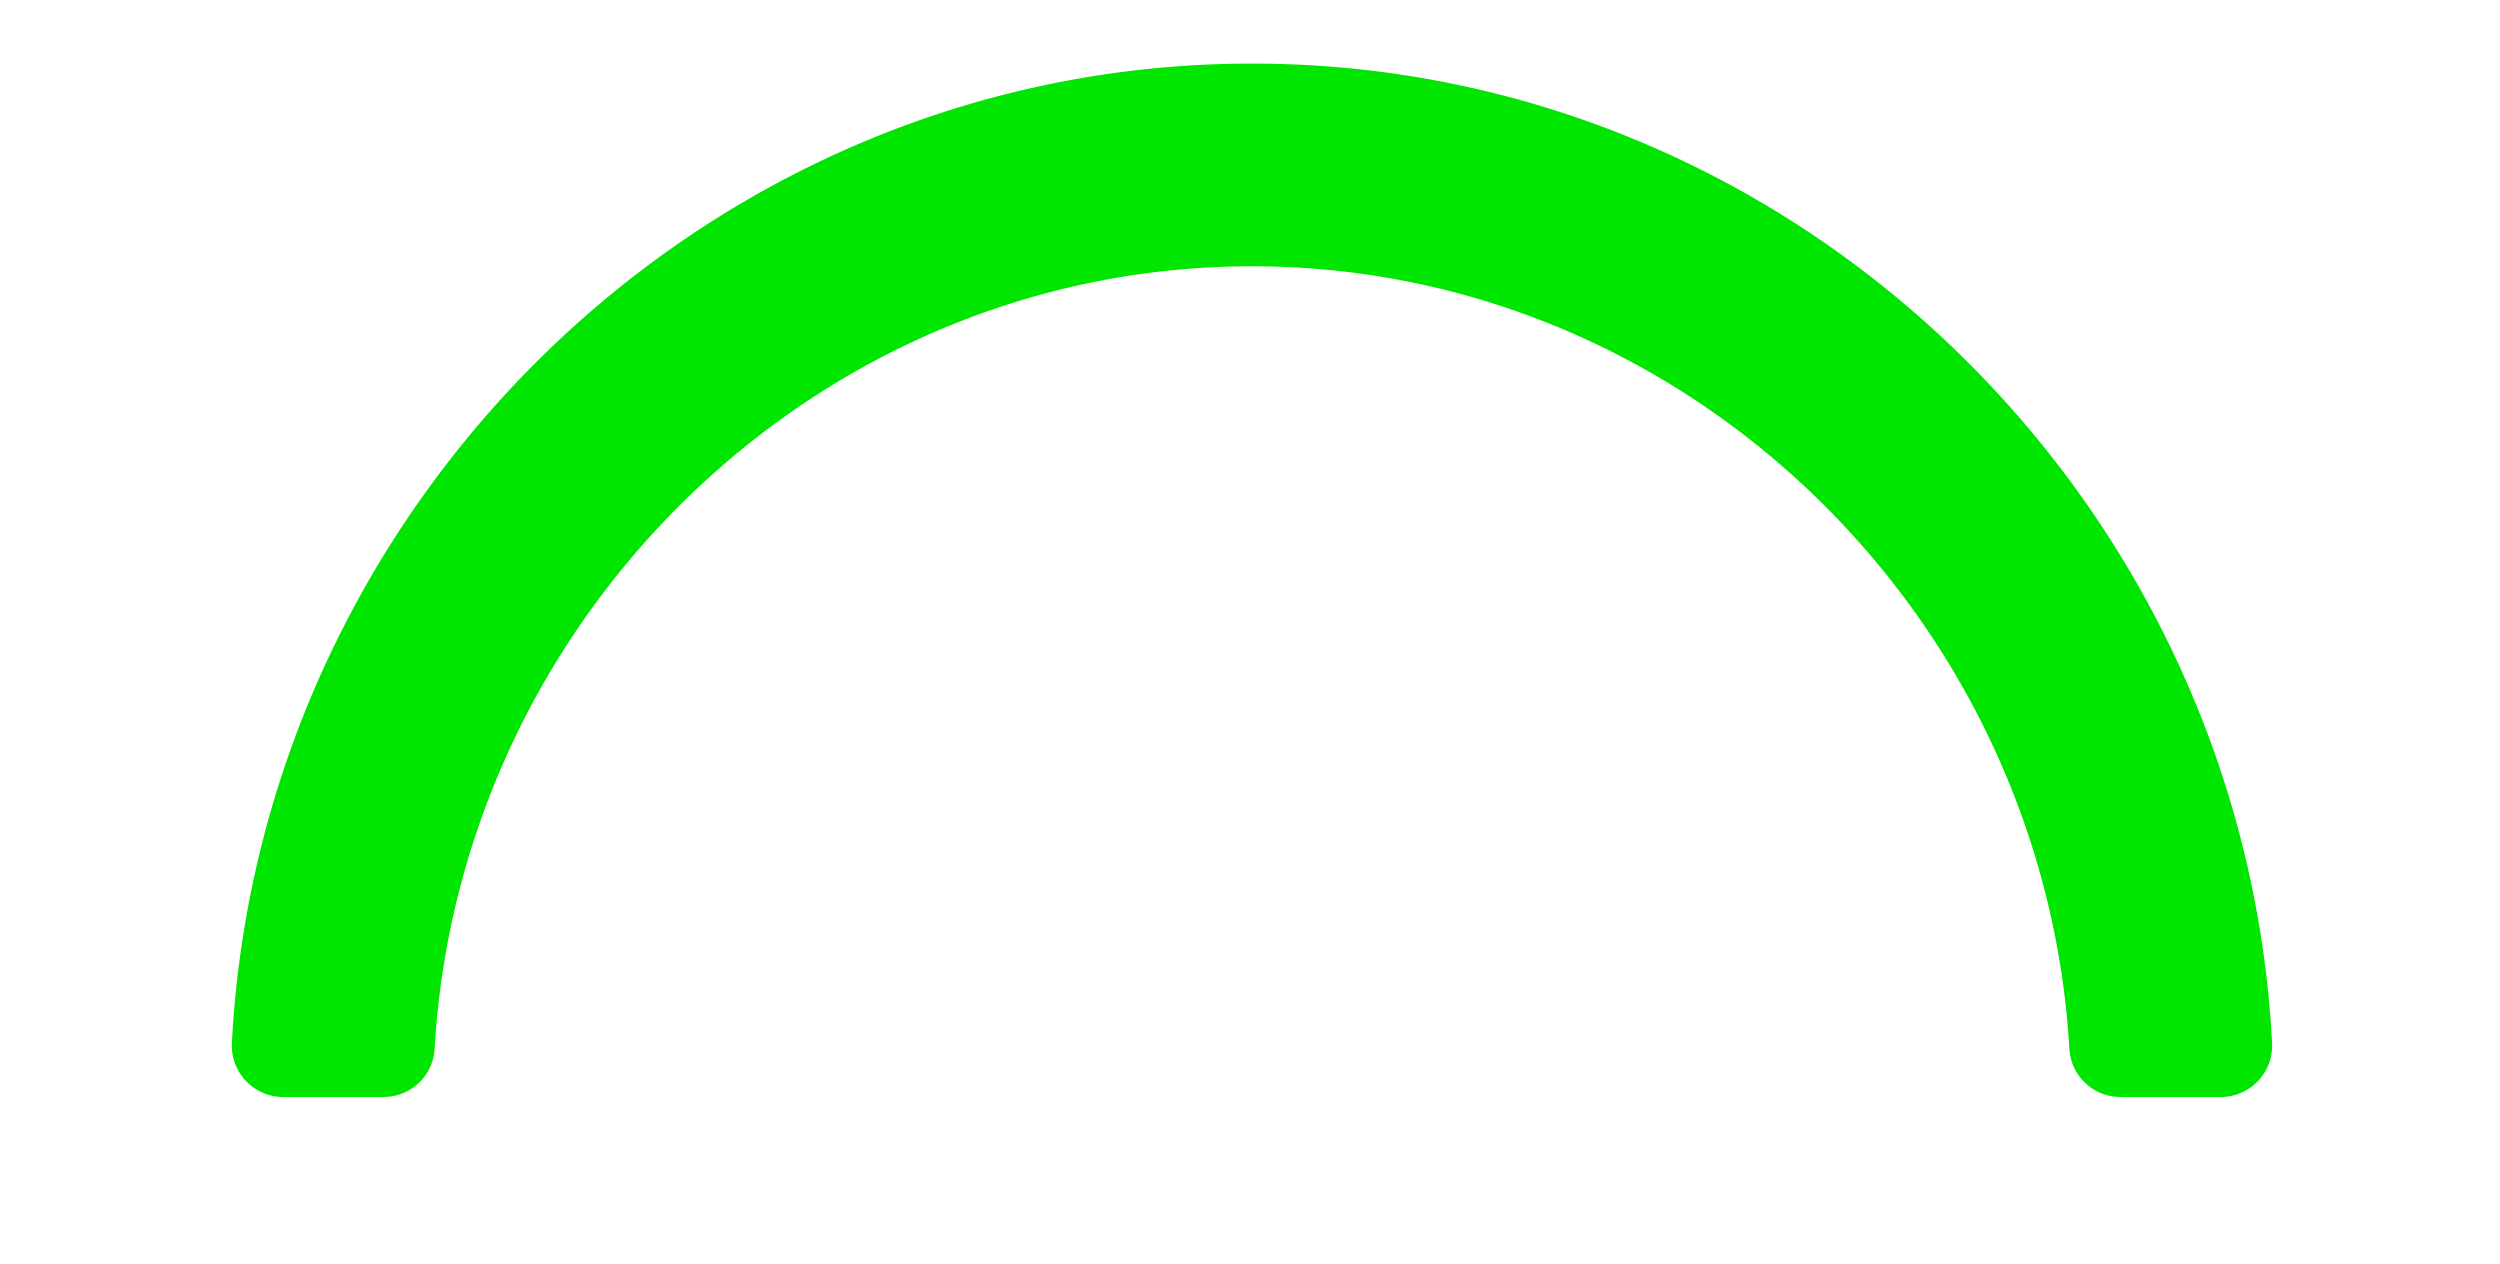 <svg id="Layer_1" data-name="Layer 1" xmlns="http://www.w3.org/2000/svg" viewBox="0 0 629 318"><defs><style>.cls-1{fill:#00e600;}</style></defs><path class="cls-1" d="M558.8,276a12.91,12.91,0,0,0,12.85-13.63C564.57,126.59,452.37,16,315,16S65.43,126.59,58.35,262.37A12.91,12.91,0,0,0,71.2,276H96.51a12.86,12.86,0,0,0,12.84-12.11C115.61,155.55,205.29,67,315,67s199.39,88.55,205.65,196.89A12.86,12.86,0,0,0,533.49,276Z"/></svg>